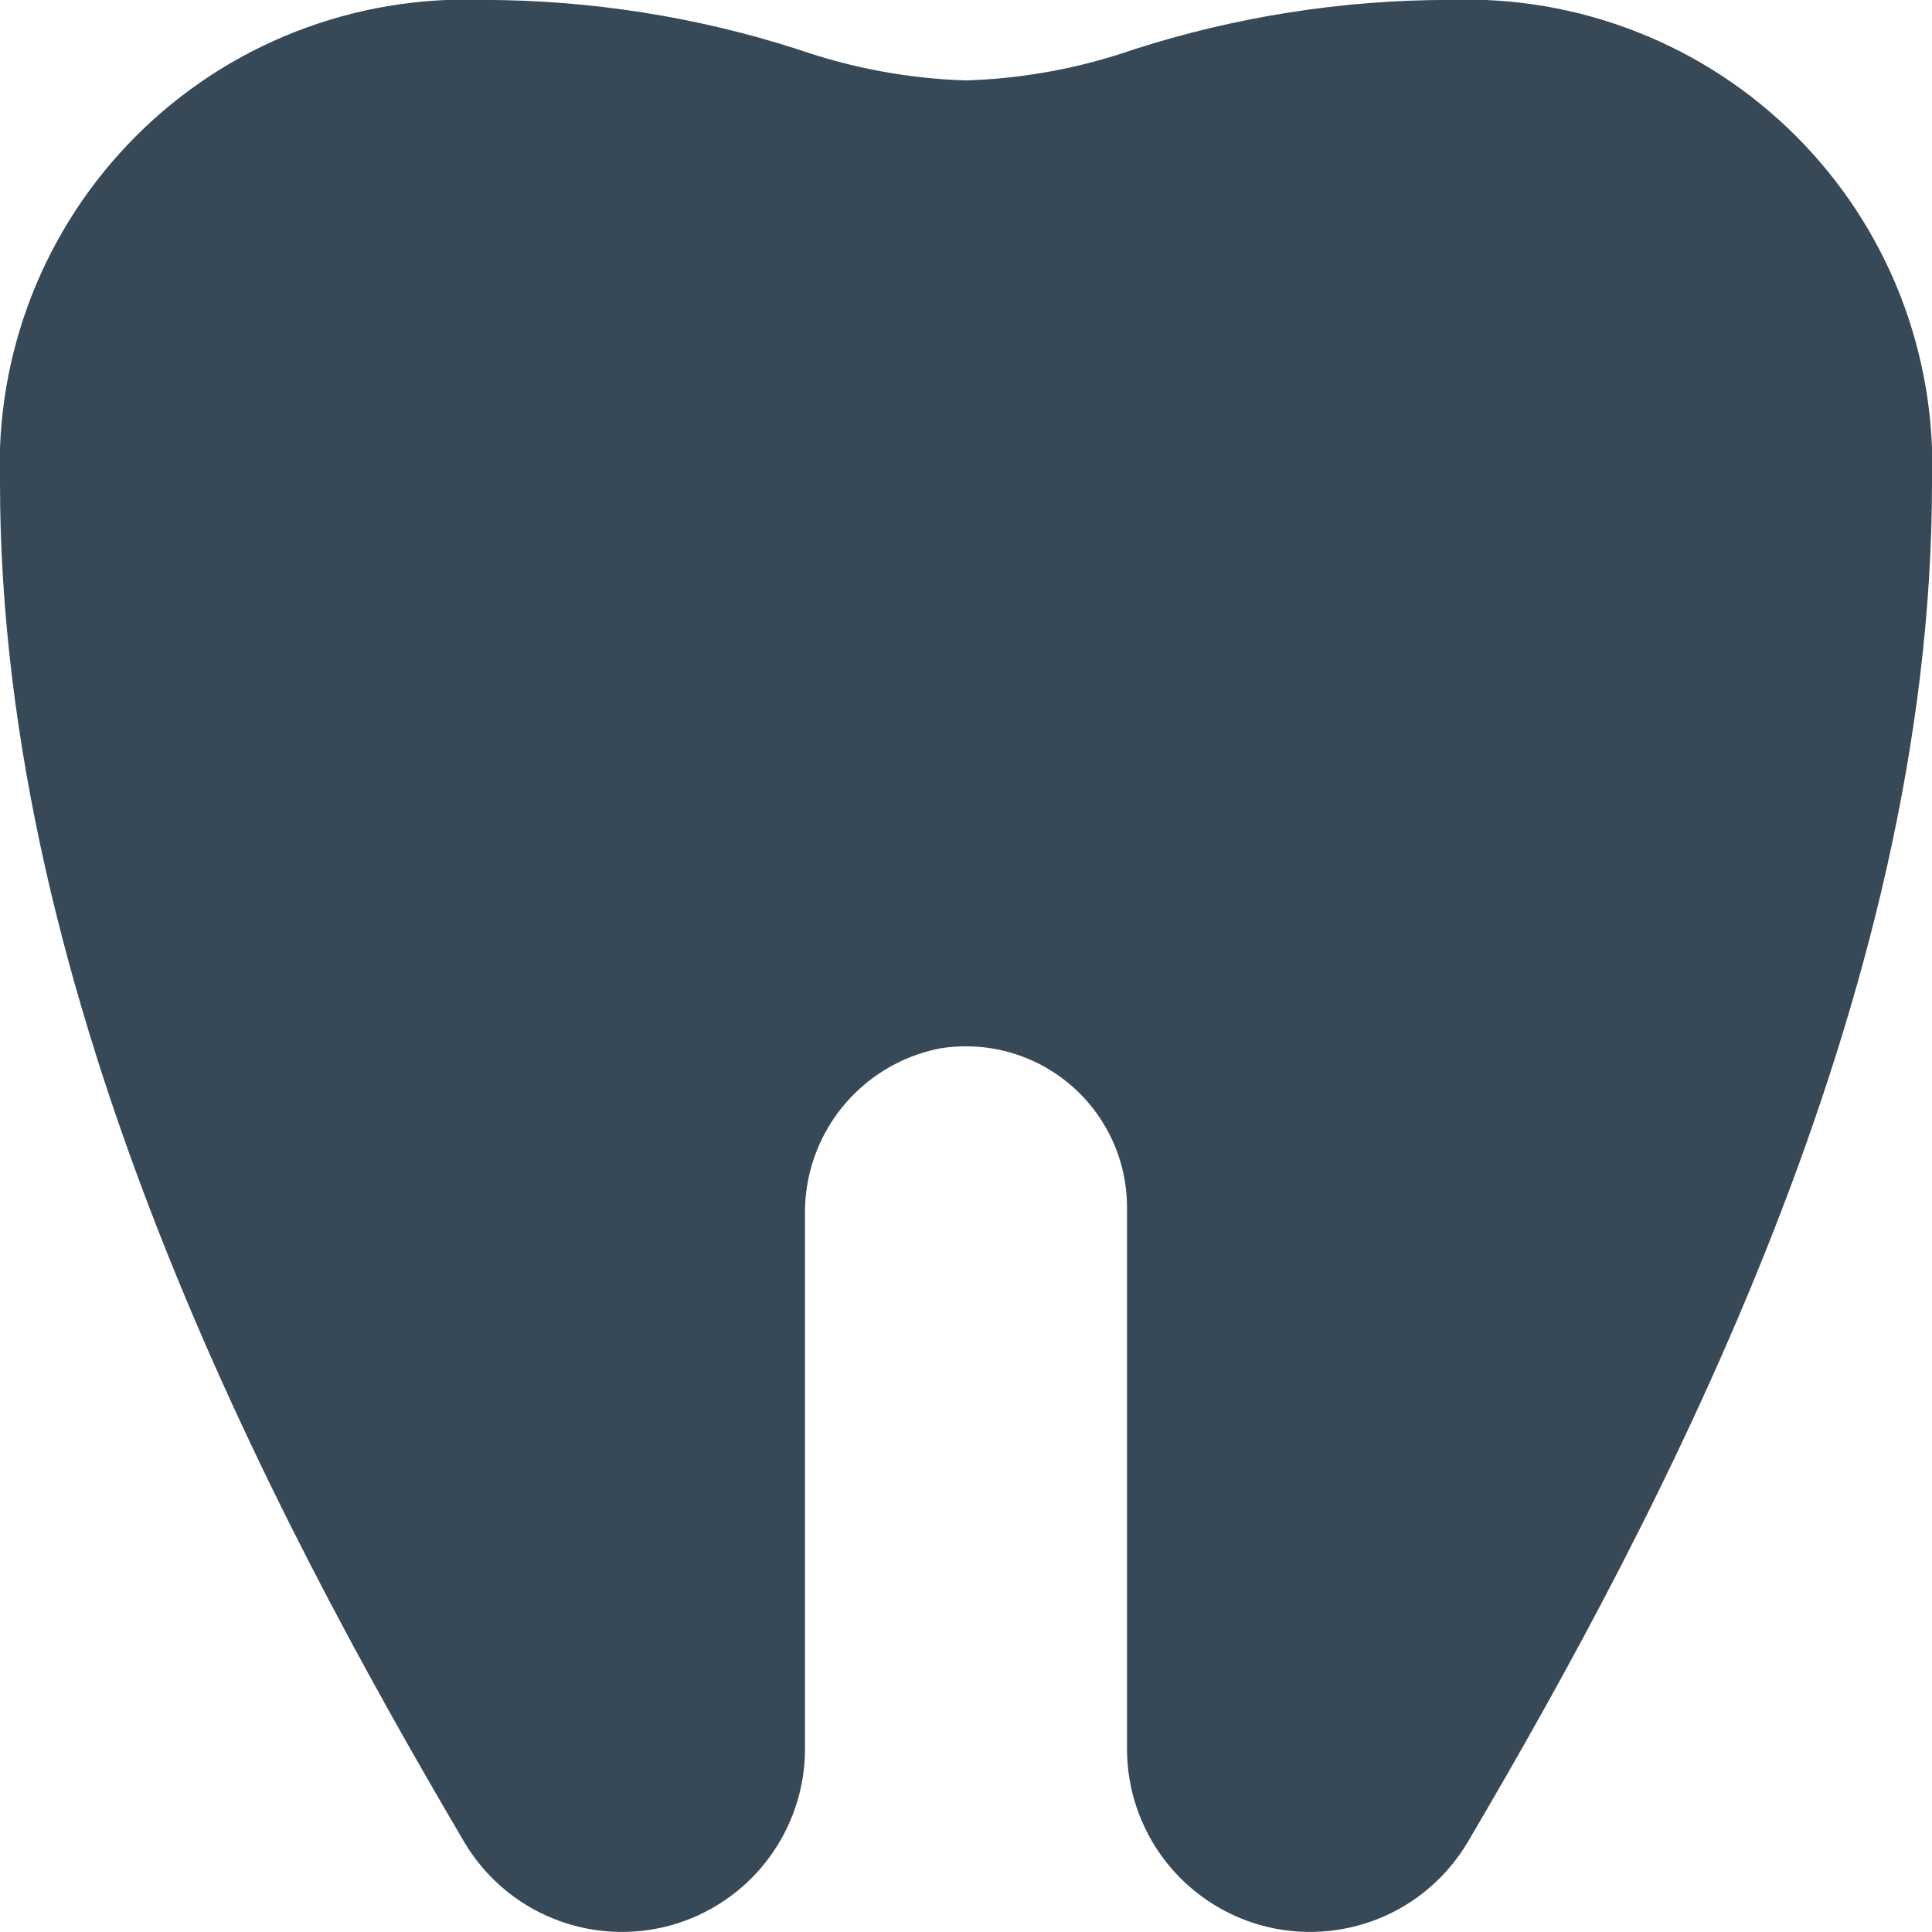 <svg width="24" height="24" viewBox="0 0 24 24" fill="none" xmlns="http://www.w3.org/2000/svg">
<g clip-path="url(#clip0_406_1829)">
<path d="M18 -0.001C16.671 -0 15.35 0.207 14.085 0.614C13.413 0.847 12.71 0.977 12 0.999C11.289 0.977 10.586 0.847 9.915 0.614C8.65 0.207 7.329 -0 6 -0.001C5.204 -0.031 4.41 0.104 3.668 0.395C2.927 0.685 2.253 1.126 1.69 1.69C1.127 2.253 0.686 2.926 0.395 3.668C0.104 4.41 -0.03 5.203 -0 5.999C-0 12.442 3.355 18.785 5.768 22.884C6.022 23.313 6.41 23.647 6.872 23.833C7.334 24.02 7.845 24.05 8.326 23.919C8.806 23.787 9.231 23.501 9.533 23.105C9.836 22.708 10 22.224 10 21.725V15.106C9.989 14.62 10.15 14.144 10.454 13.764C10.758 13.384 11.186 13.123 11.664 13.026C11.951 12.977 12.245 12.992 12.526 13.068C12.807 13.145 13.068 13.282 13.29 13.47C13.513 13.658 13.691 13.892 13.814 14.156C13.937 14.42 14 14.708 14 14.999V21.725C14 22.224 14.164 22.708 14.466 23.105C14.769 23.501 15.193 23.787 15.674 23.919C16.155 24.05 16.665 24.02 17.128 23.833C17.59 23.647 17.978 23.313 18.232 22.884C20.646 18.784 24 12.441 24 5.999C24.03 5.203 23.895 4.41 23.605 3.668C23.314 2.926 22.873 2.253 22.31 1.69C21.746 1.126 21.073 0.685 20.331 0.395C19.59 0.104 18.796 -0.031 18 -0.001Z" fill="#374957"/>
</g>
<defs>
<clipPath id="clip0_406_1829">
<rect width="24" height="24" fill="white"/>
</clipPath>
</defs>
</svg>
